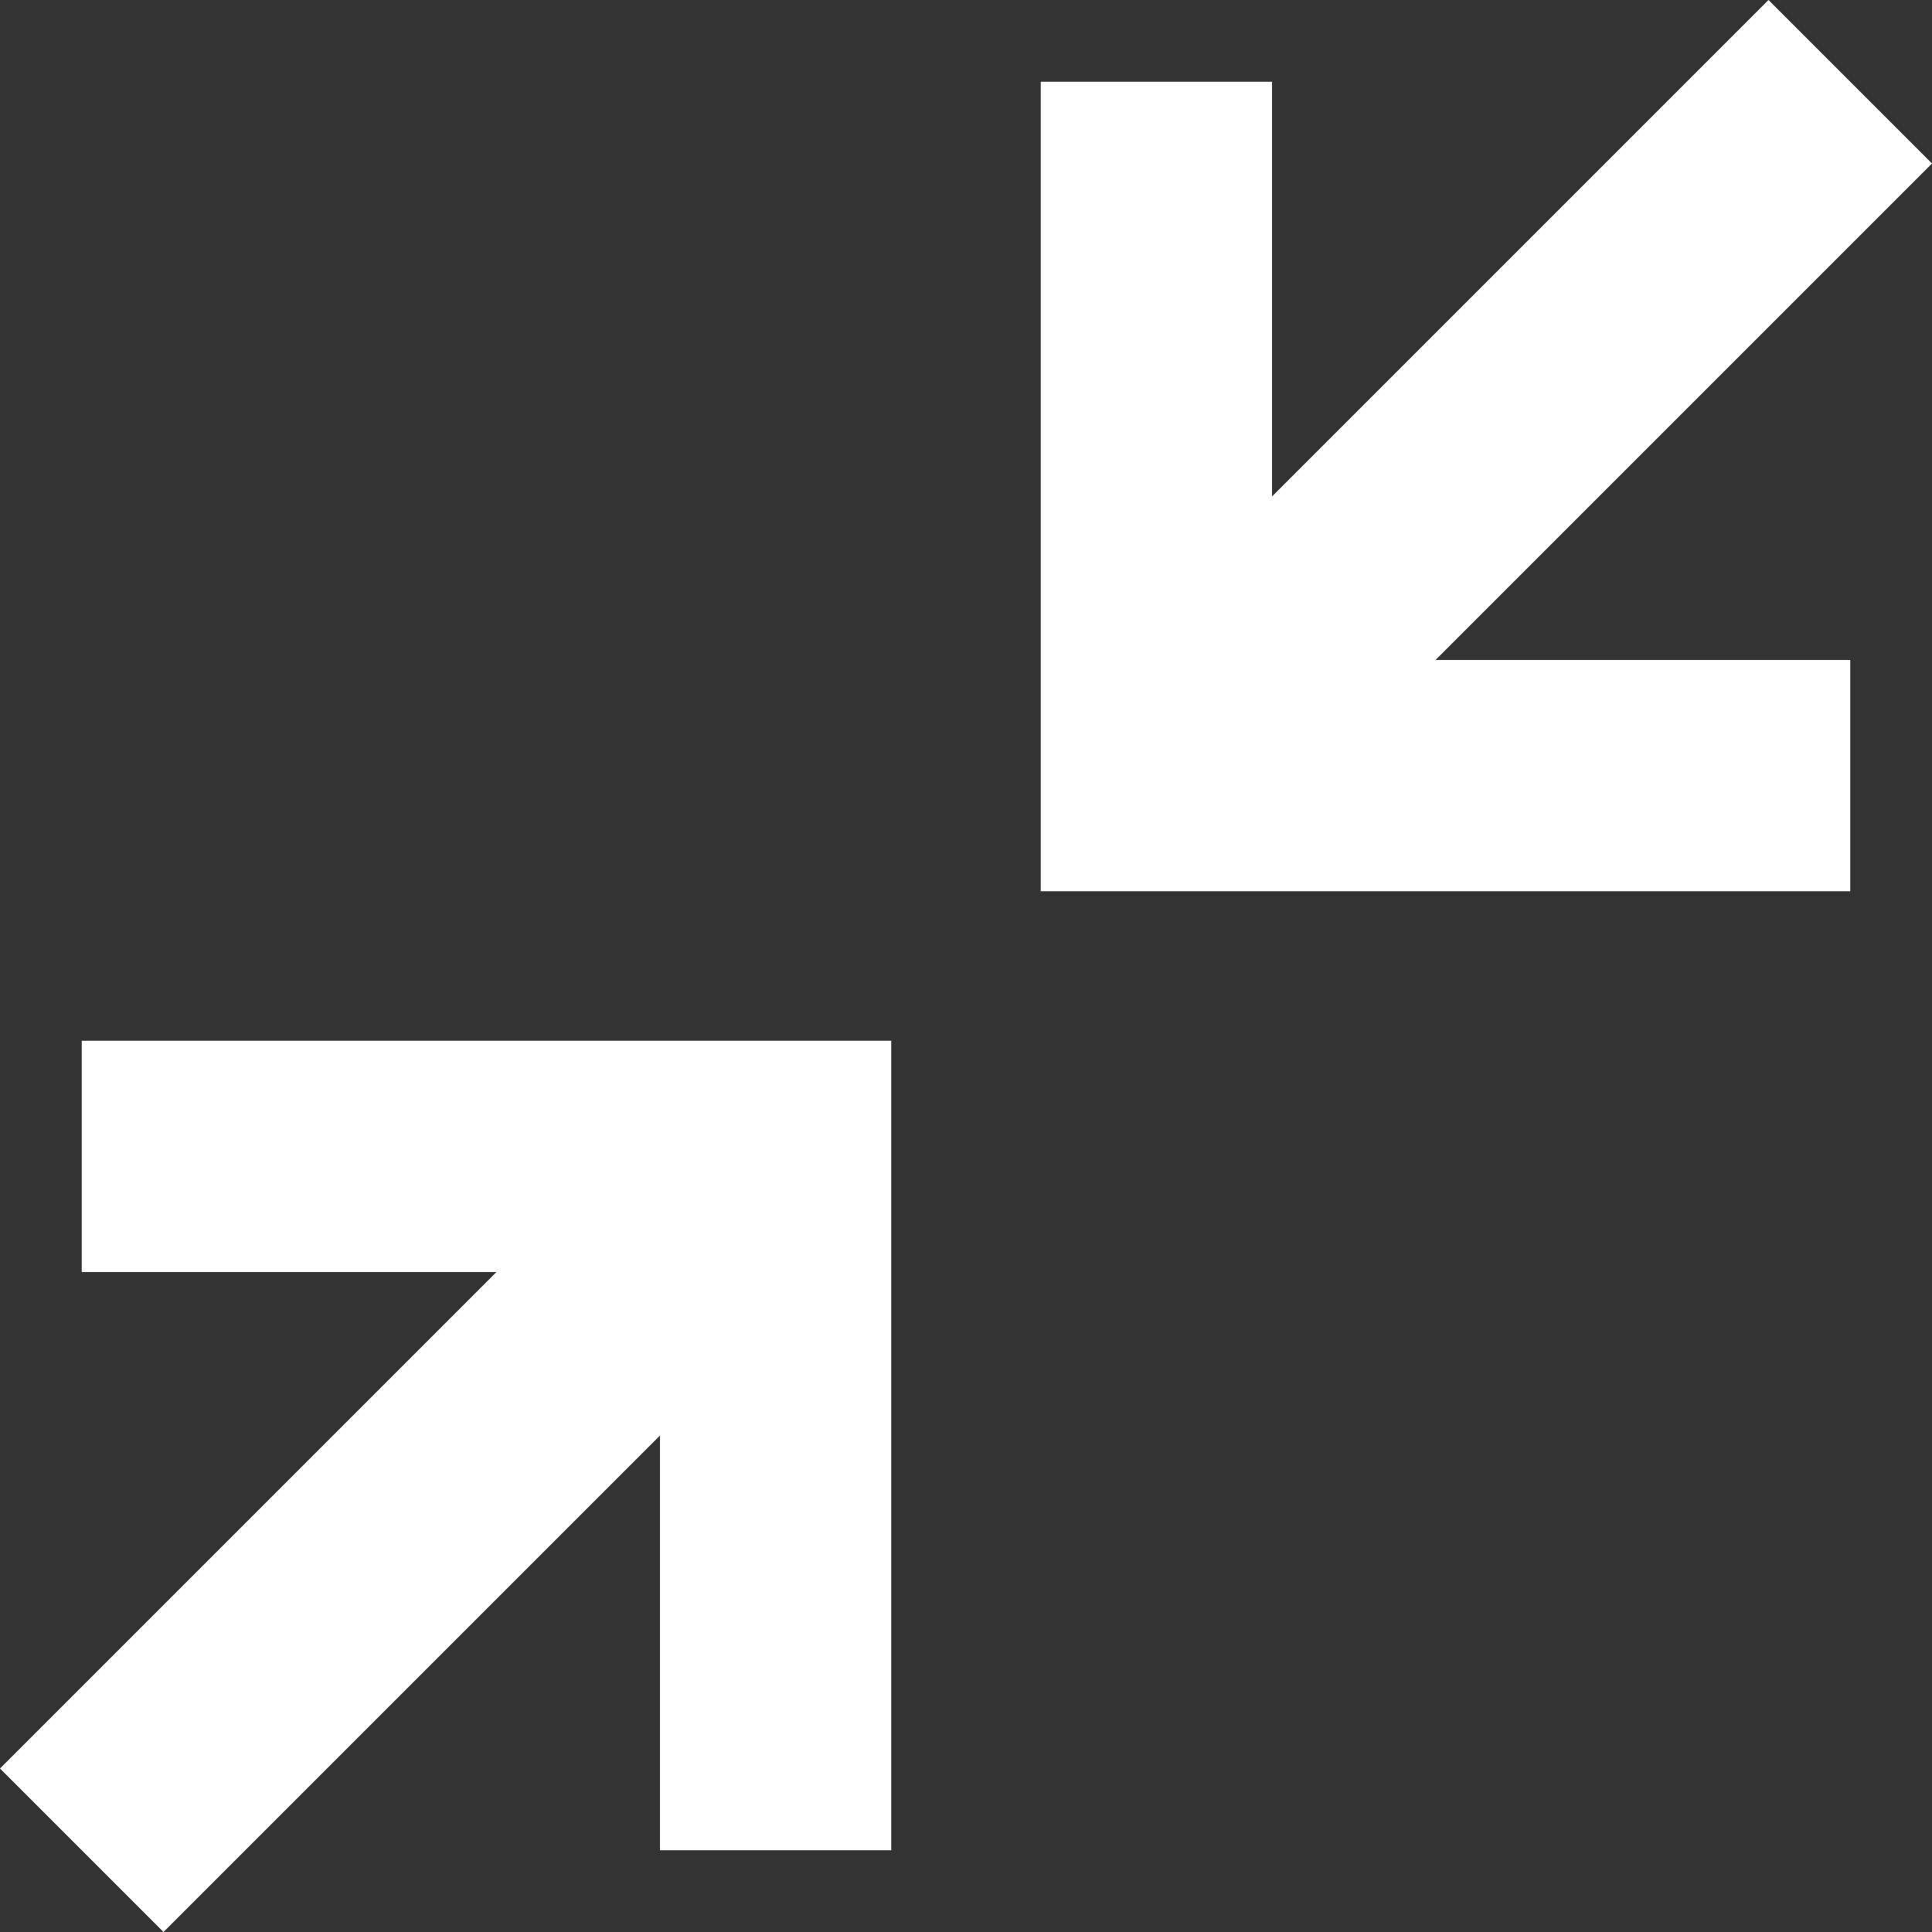 <svg xmlns="http://www.w3.org/2000/svg" width="16.707" height="16.707" viewBox="0 0 16.707 16.707"><rect x="0" y="0" width="16.707" height="16.707" fill="#333333" stroke="none"/><defs><style>.a{fill:#fff;}</style></defs><path class="a" d="M8.707,10V8h7v7h-2V11.414L9.414,15.707,8,14.293,12.293,10Z" transform="translate(-8 1)"/><path class="a" d="M15,13.707v2H8v-7h2v3.586L14.293,8l1.414,1.414-4.293,4.293Z" transform="translate(1 -8)"/></svg>